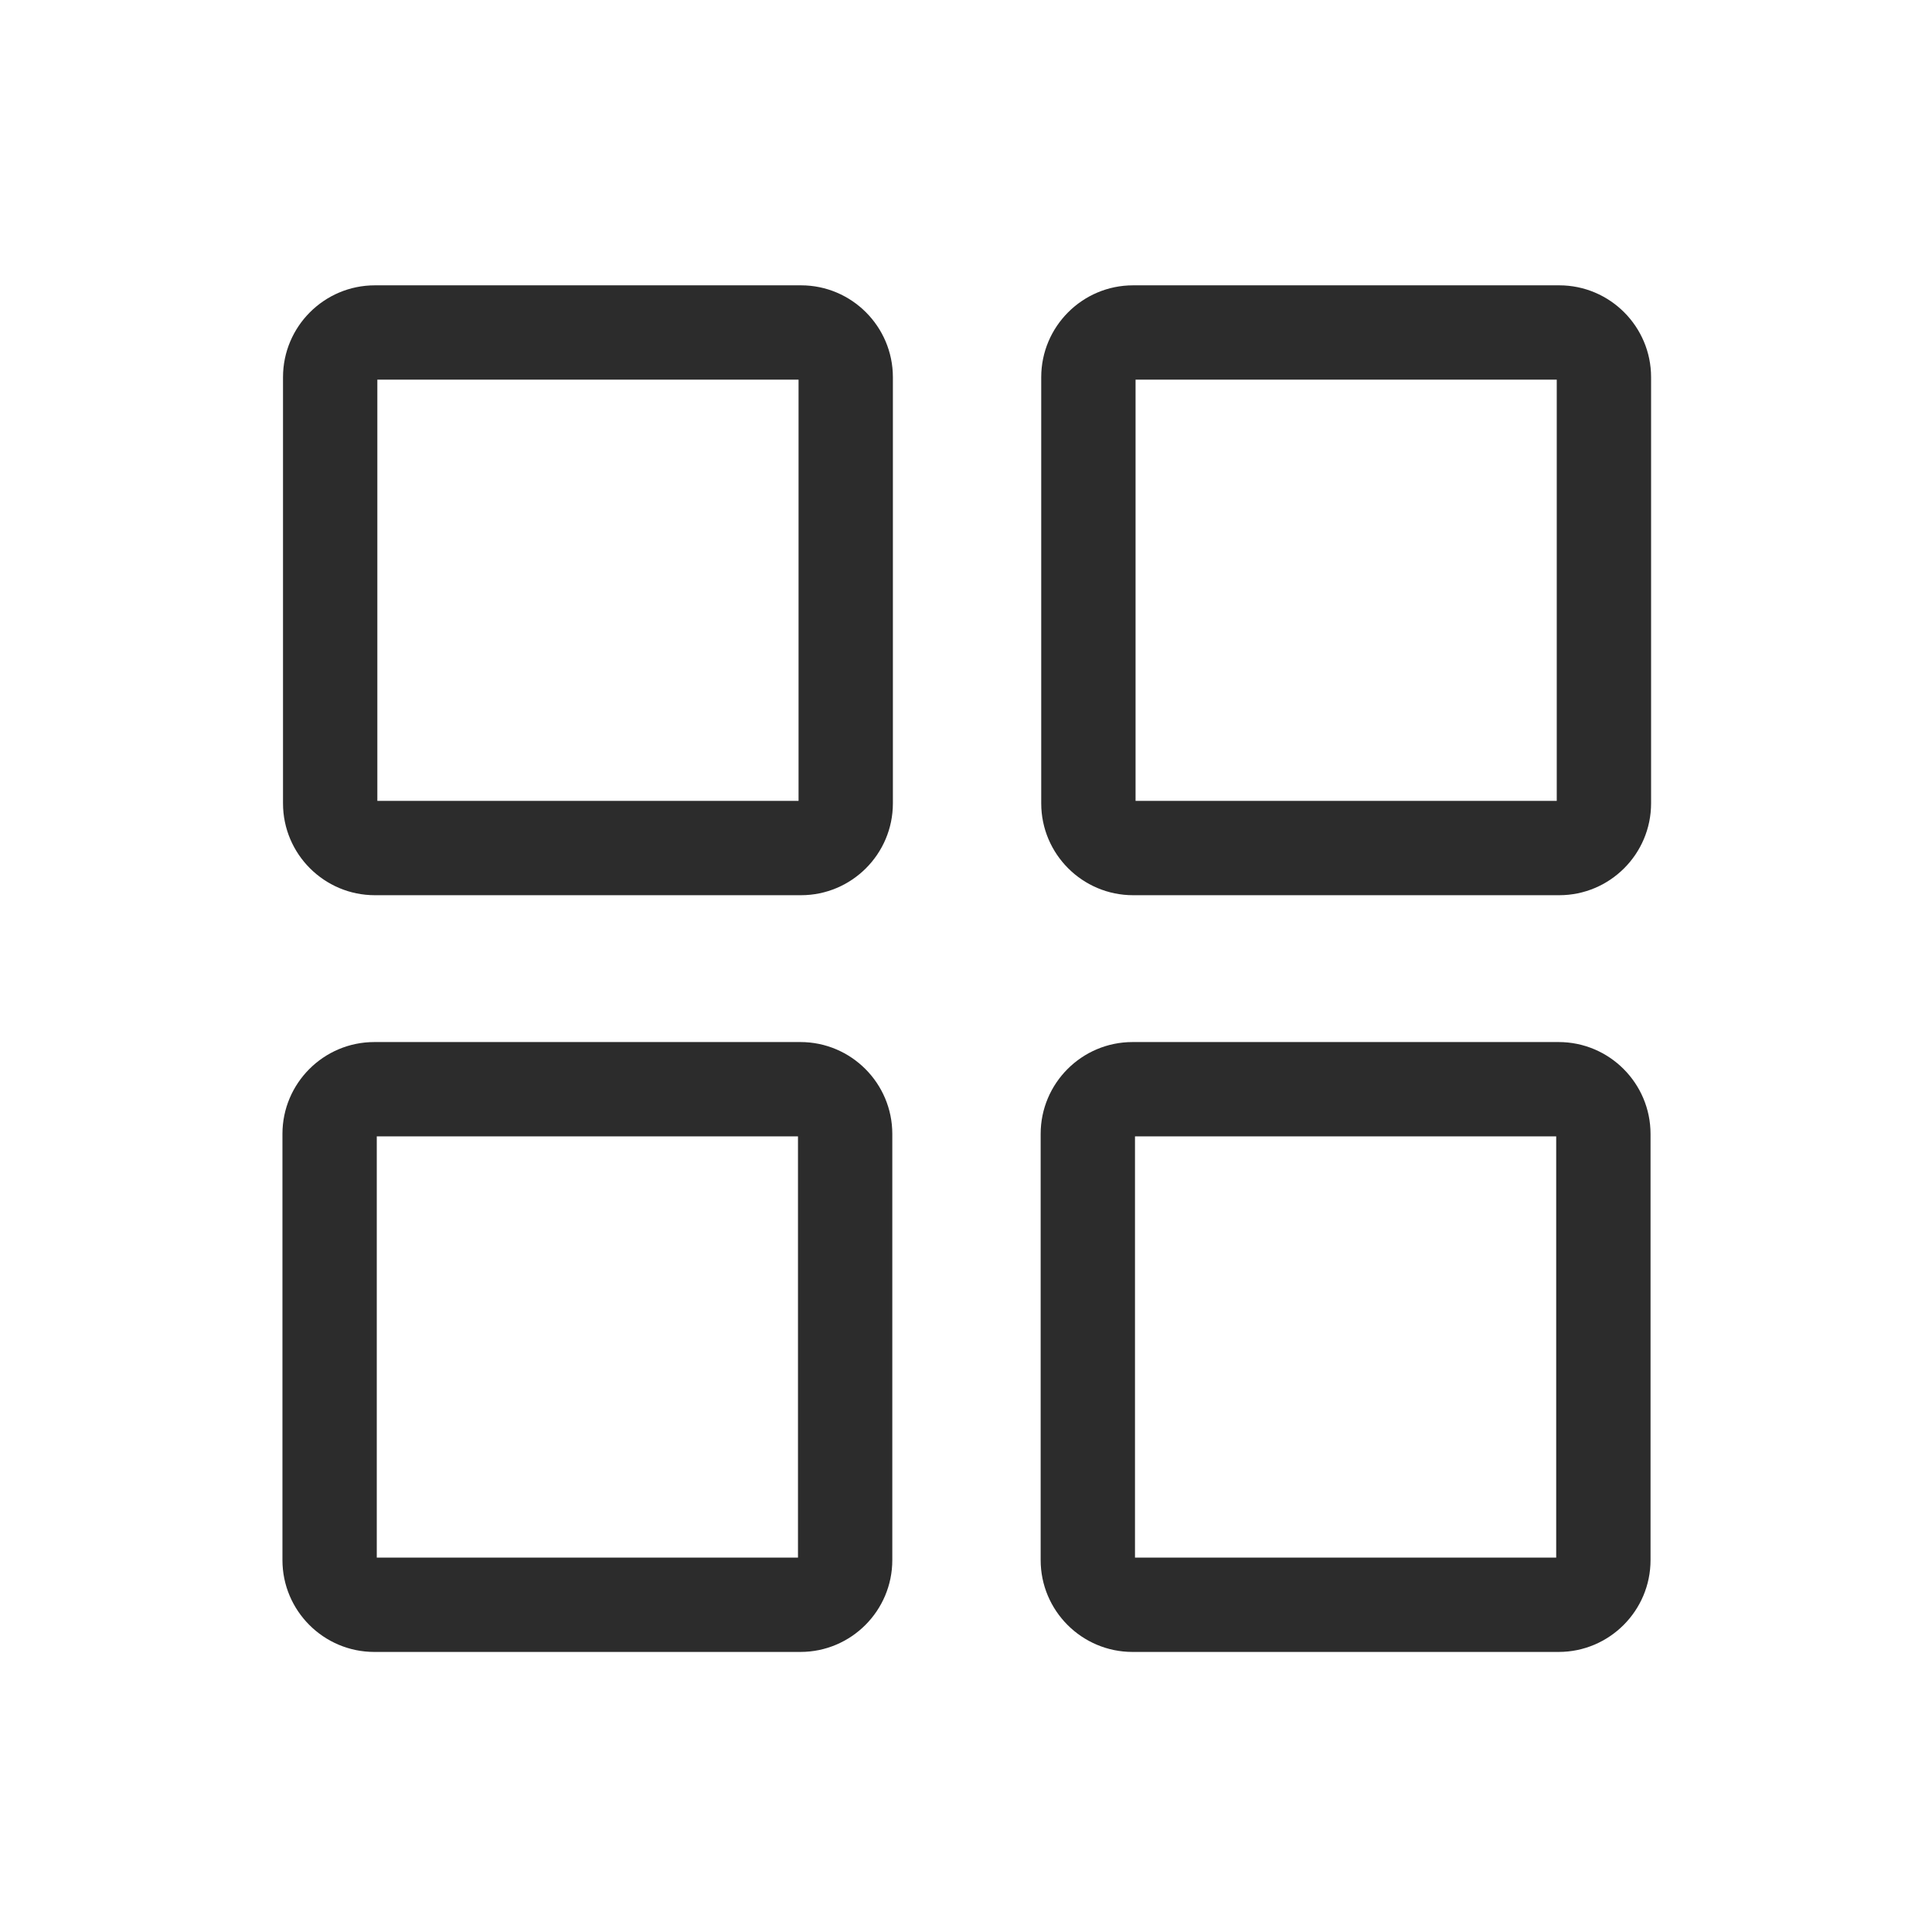 <?xml version="1.0" standalone="no"?><!DOCTYPE svg PUBLIC "-//W3C//DTD SVG 1.1//EN" "http://www.w3.org/Graphics/SVG/1.1/DTD/svg11.dtd"><svg class="icon" width="48px" height="48.00px" viewBox="0 0 1024 1024" version="1.1" xmlns="http://www.w3.org/2000/svg"><path d="M424.55 151.23H198.69c-26.85 0-48.69 21.84-48.69 48.7v225.86c0 26.85 21.84 48.69 48.69 48.69h225.86c26.85 0 48.7-21.84 48.7-48.69V199.93c-0.01-26.85-21.85-48.7-48.7-48.7z m-1.31 273.25H200V201.23h223.25v223.25zM826.42 151.23H600.56c-26.85 0-48.69 21.84-48.69 48.7v225.86c0 26.85 21.84 48.69 48.69 48.69h225.86c26.85 0 48.69-21.84 48.69-48.69V199.93c0-26.85-21.84-48.7-48.69-48.7z m-1.31 273.25H601.87V201.23h223.24v223.25zM424.25 552.31H198.39c-26.85 0-48.69 21.84-48.69 48.7v225.86c0 26.85 21.84 48.69 48.69 48.69h225.86c26.85 0 48.69-21.84 48.69-48.69V601.01c0-26.85-21.84-48.7-48.69-48.7z m-1.31 273.25H199.7V602.31h223.25v223.25zM826.12 552.31H600.26c-26.85 0-48.69 21.84-48.69 48.7v225.86c0 26.85 21.84 48.69 48.69 48.69h225.86c26.85 0 48.7-21.84 48.7-48.69V601.01c-0.01-26.85-21.85-48.7-48.7-48.7z m-1.31 273.25H601.57V602.31h223.25v223.25z" fill="#2c2c2c" /></svg>